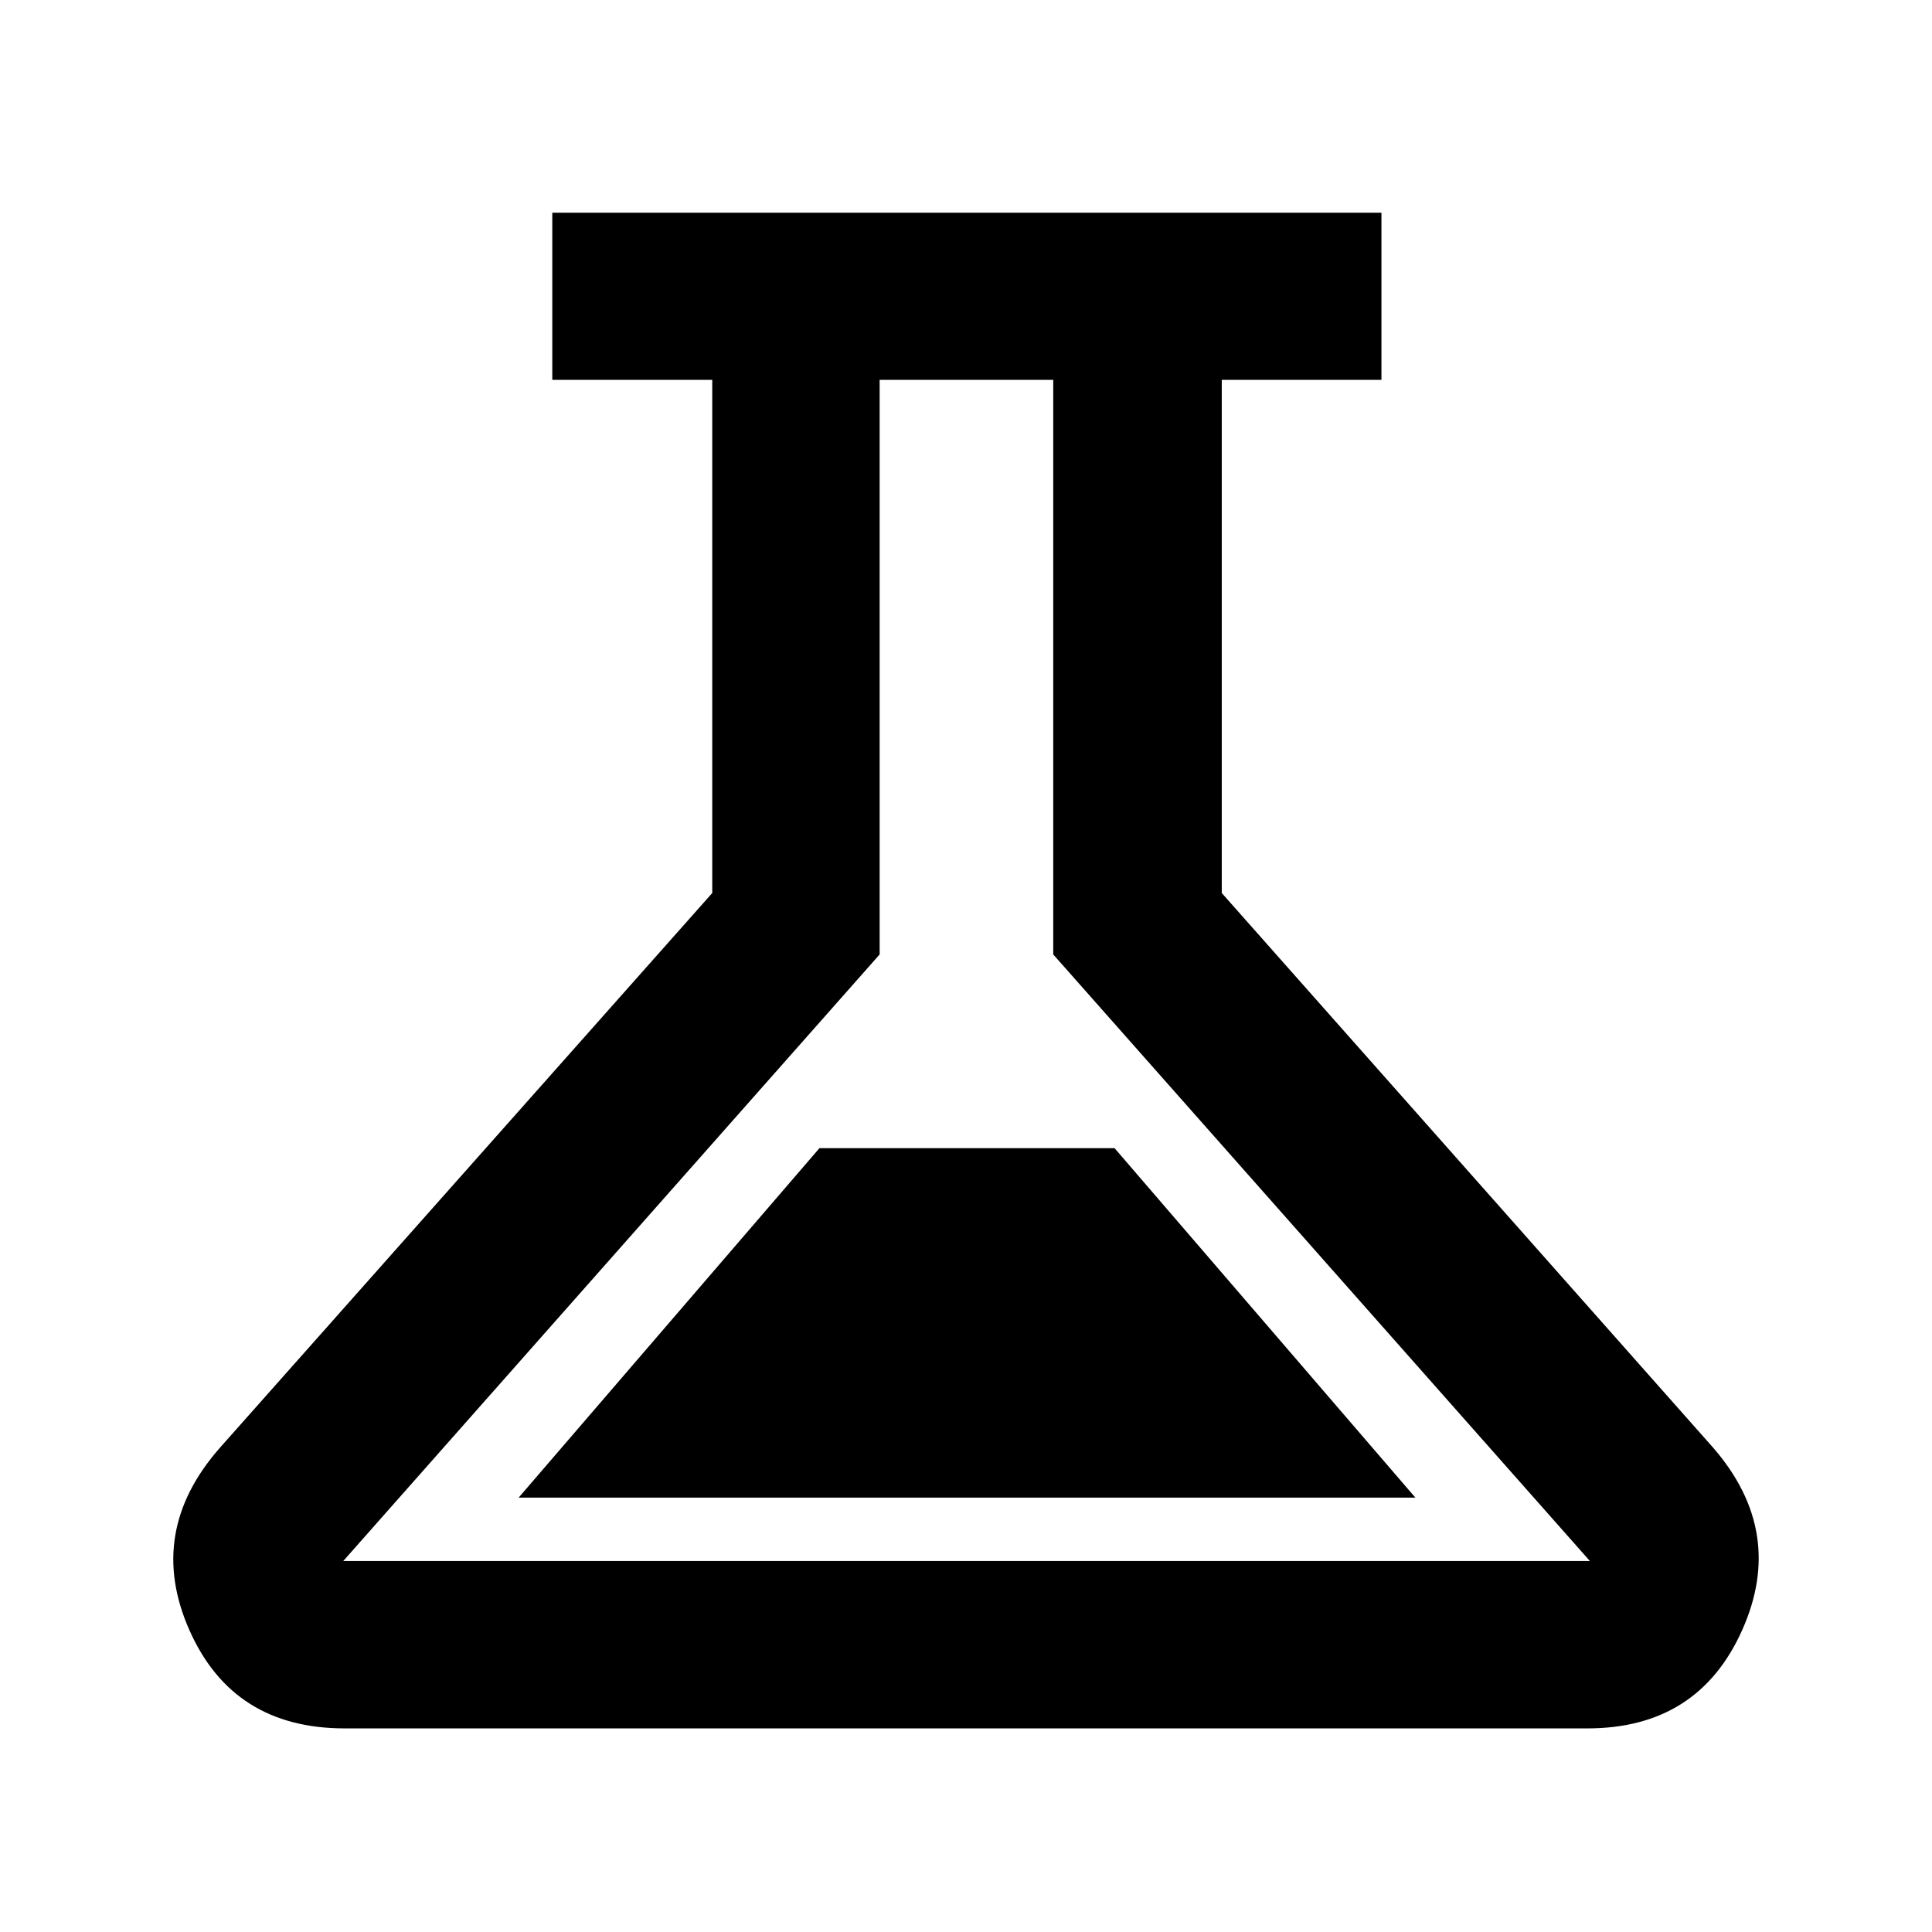 <svg xmlns="http://www.w3.org/2000/svg" height="48" viewBox="0 -960 960 960" width="48"><path d="M171.26-101.17q-55.52 0-77.15-48.83-21.63-48.83 15.19-90.65l244.61-275.61v-255h-79.48v-83.04h412v83.04h-79.34v255l244.17 275.61q36.26 41.82 14.41 90.65-21.84 48.83-76.93 48.83H171.26Zm86.44-114.66h445.6L553.83-389.48H407.17L257.7-215.83Zm-87.13 31.48H790L523.35-485.74v-285.52h-86.26v285.52L170.57-184.35ZM480-478.3Z"/></svg>